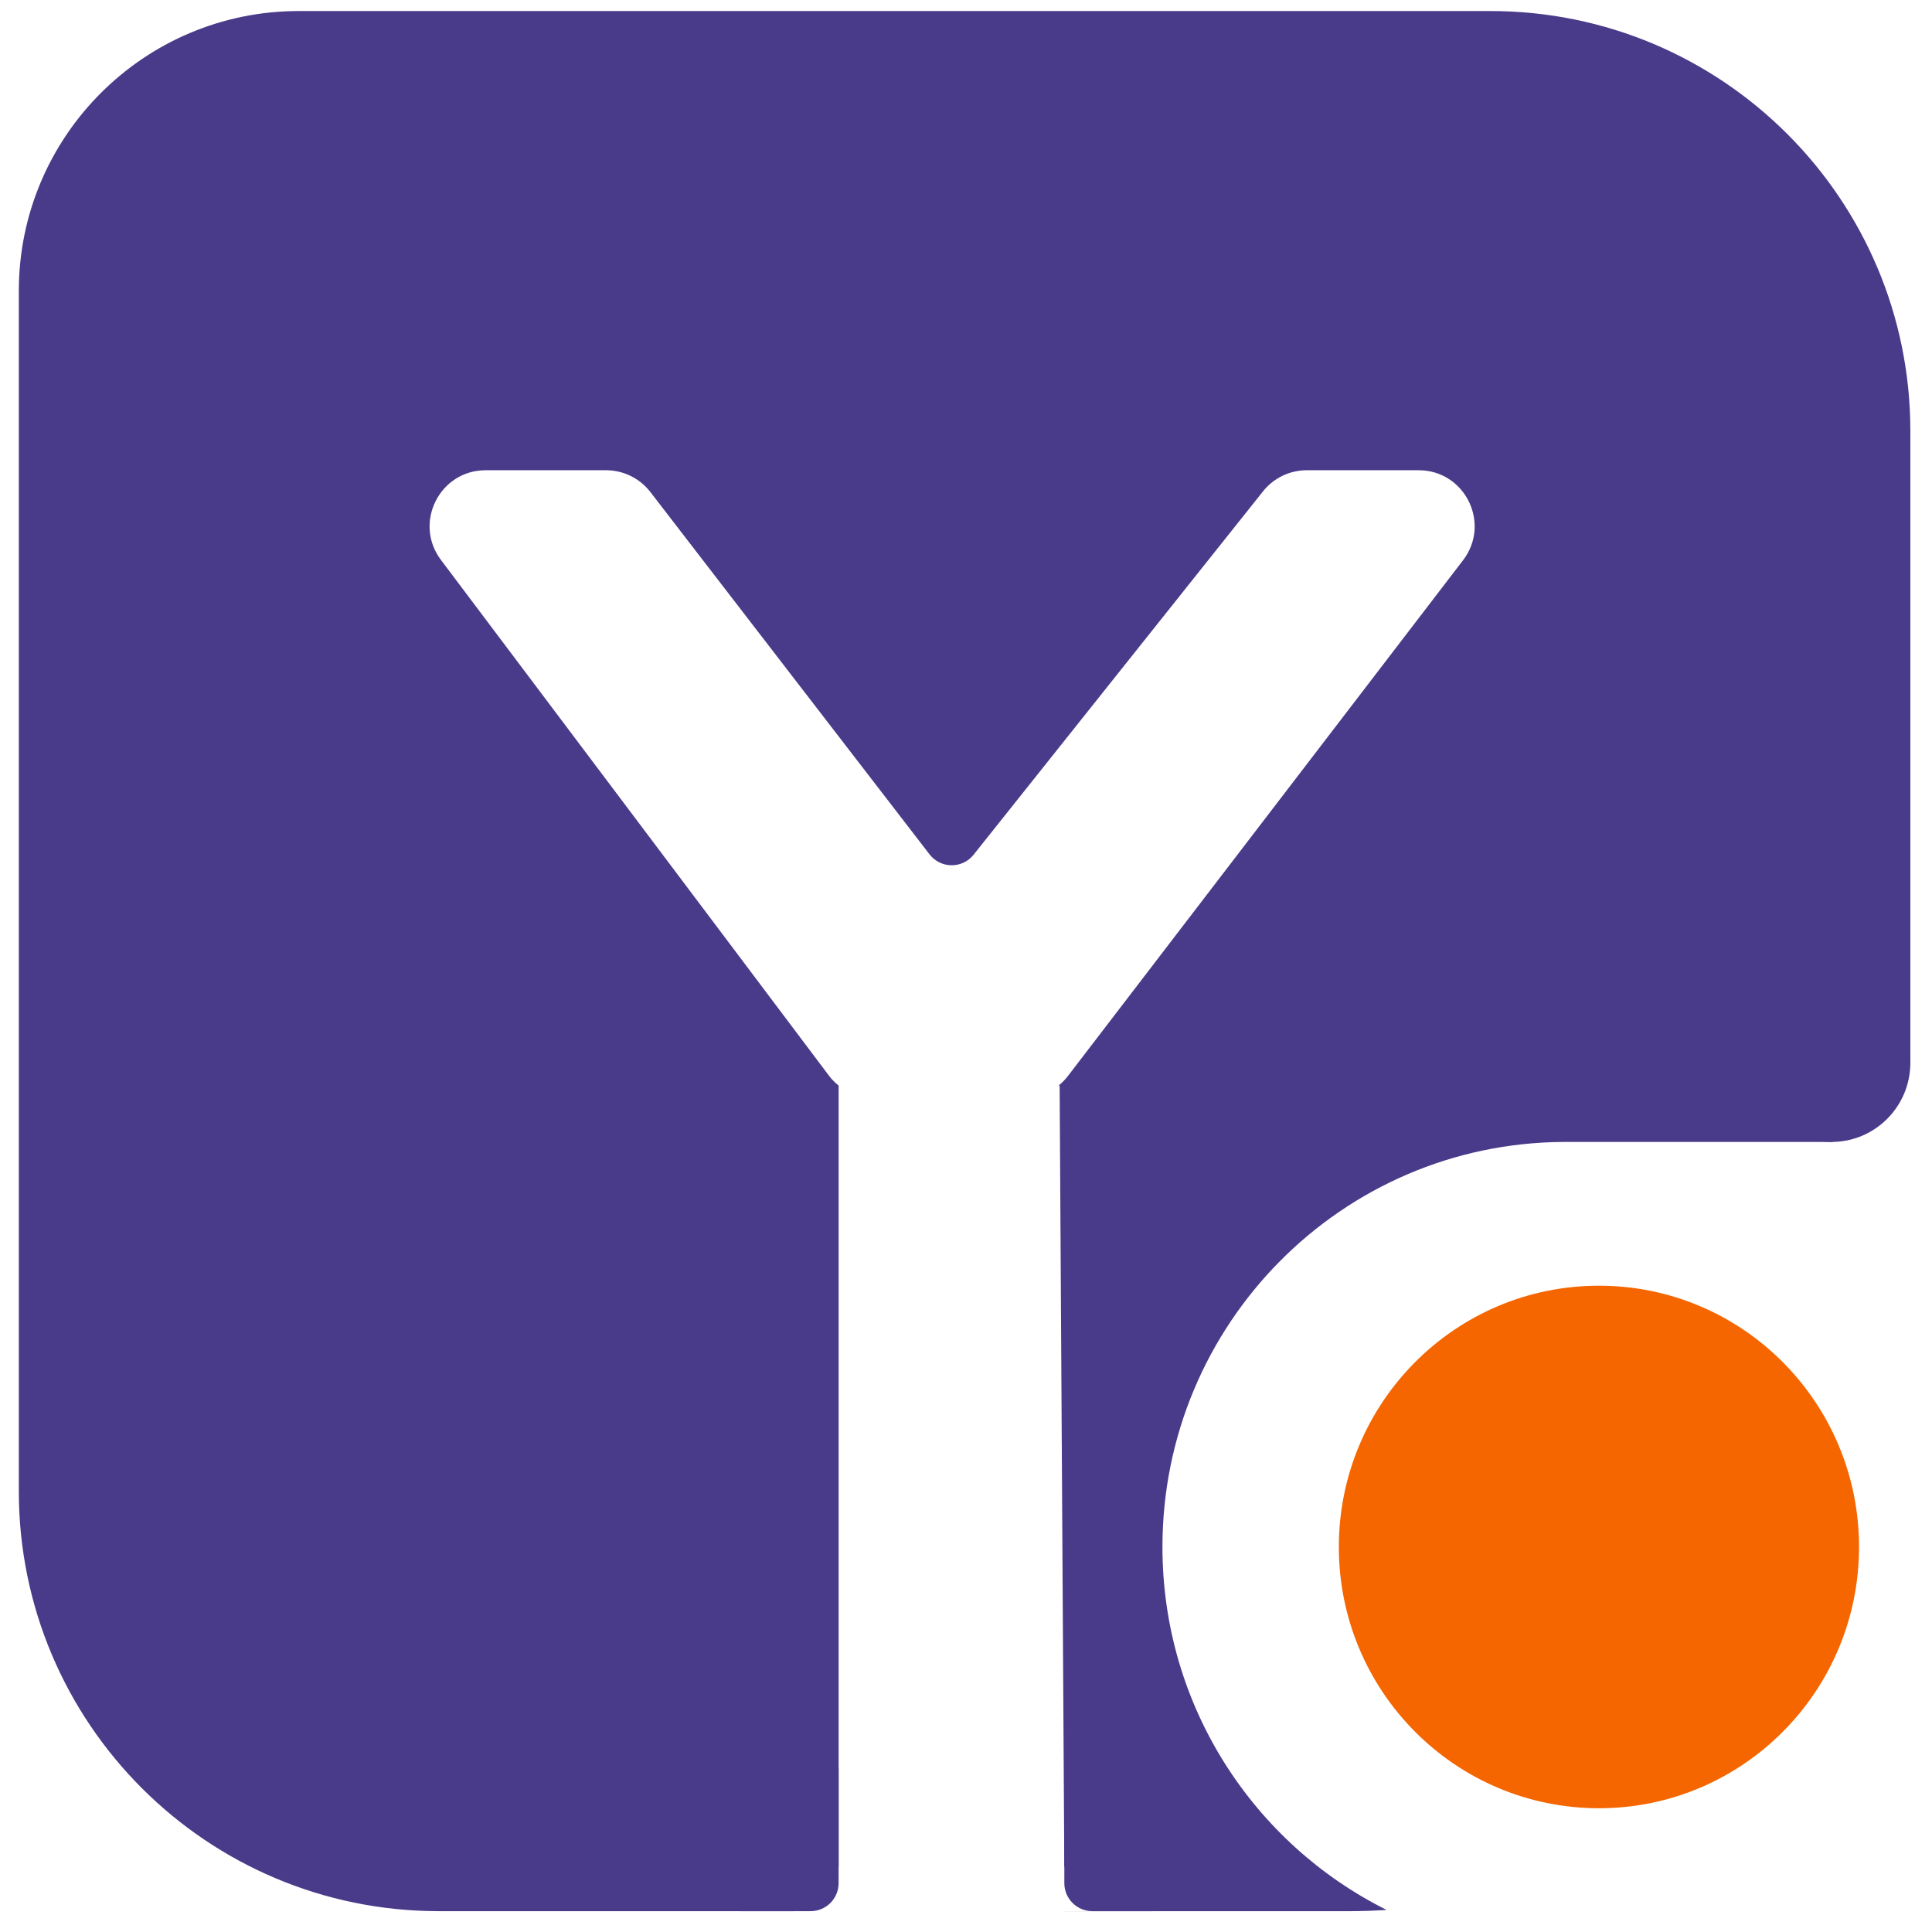 <svg width="69" height="69" viewBox="0 0 69 69" fill="none" xmlns="http://www.w3.org/2000/svg">
<path d="M29.95 67.256V63.161H26.466V68.256H28.95C29.503 68.256 29.95 67.808 29.95 67.256Z" fill="#4A3B8A"/>
<path d="M38.012 67.256V63.161H41.164V68.256H39.012C38.46 68.256 38.012 67.808 38.012 67.256Z" fill="#4A3B8A"/>
<path d="M53.227 0.394C61.511 0.394 68.227 7.109 68.227 15.393V38.015L65.444 40.784H55.84C47.922 40.825 41.516 47.285 41.516 55.249C41.516 60.931 44.778 65.846 49.523 68.212C49.094 68.239 48.662 68.256 48.227 68.256H38.022V68.254H39.653L38.011 66.654L37.844 38.77H37.807C37.928 38.672 38.039 38.56 38.136 38.434L52.251 20.01C53.259 18.694 52.322 16.794 50.664 16.794H46.672C46.063 16.794 45.487 17.071 45.108 17.548L34.772 30.525C34.367 31.033 33.594 31.027 33.198 30.513L23.228 17.573C22.849 17.082 22.264 16.794 21.644 16.794H17.346C15.697 16.794 14.756 18.678 15.747 19.996L29.608 38.42C29.707 38.552 29.824 38.668 29.951 38.77V66.677L28.337 68.256H15.672C7.388 68.256 0.672 61.54 0.672 53.256V10.393C0.672 4.871 5.149 0.394 10.672 0.394H53.227Z" fill="#4A3B8A"/>
<path d="M66.394 55.249C66.394 60.402 62.235 64.58 57.105 64.58C51.975 64.58 47.816 60.402 47.816 55.249C47.816 50.095 51.975 45.918 57.105 45.918C62.235 45.918 66.394 50.095 66.394 55.249Z" fill="#F56500"/>
<path d="M68.227 37.956C68.227 39.518 66.966 40.784 65.412 40.784C63.857 40.784 62.597 39.518 62.597 37.956C62.597 36.395 63.857 35.129 65.412 35.129C66.966 35.129 68.227 36.395 68.227 37.956Z" fill="#4A3B8A"/>
</svg>
